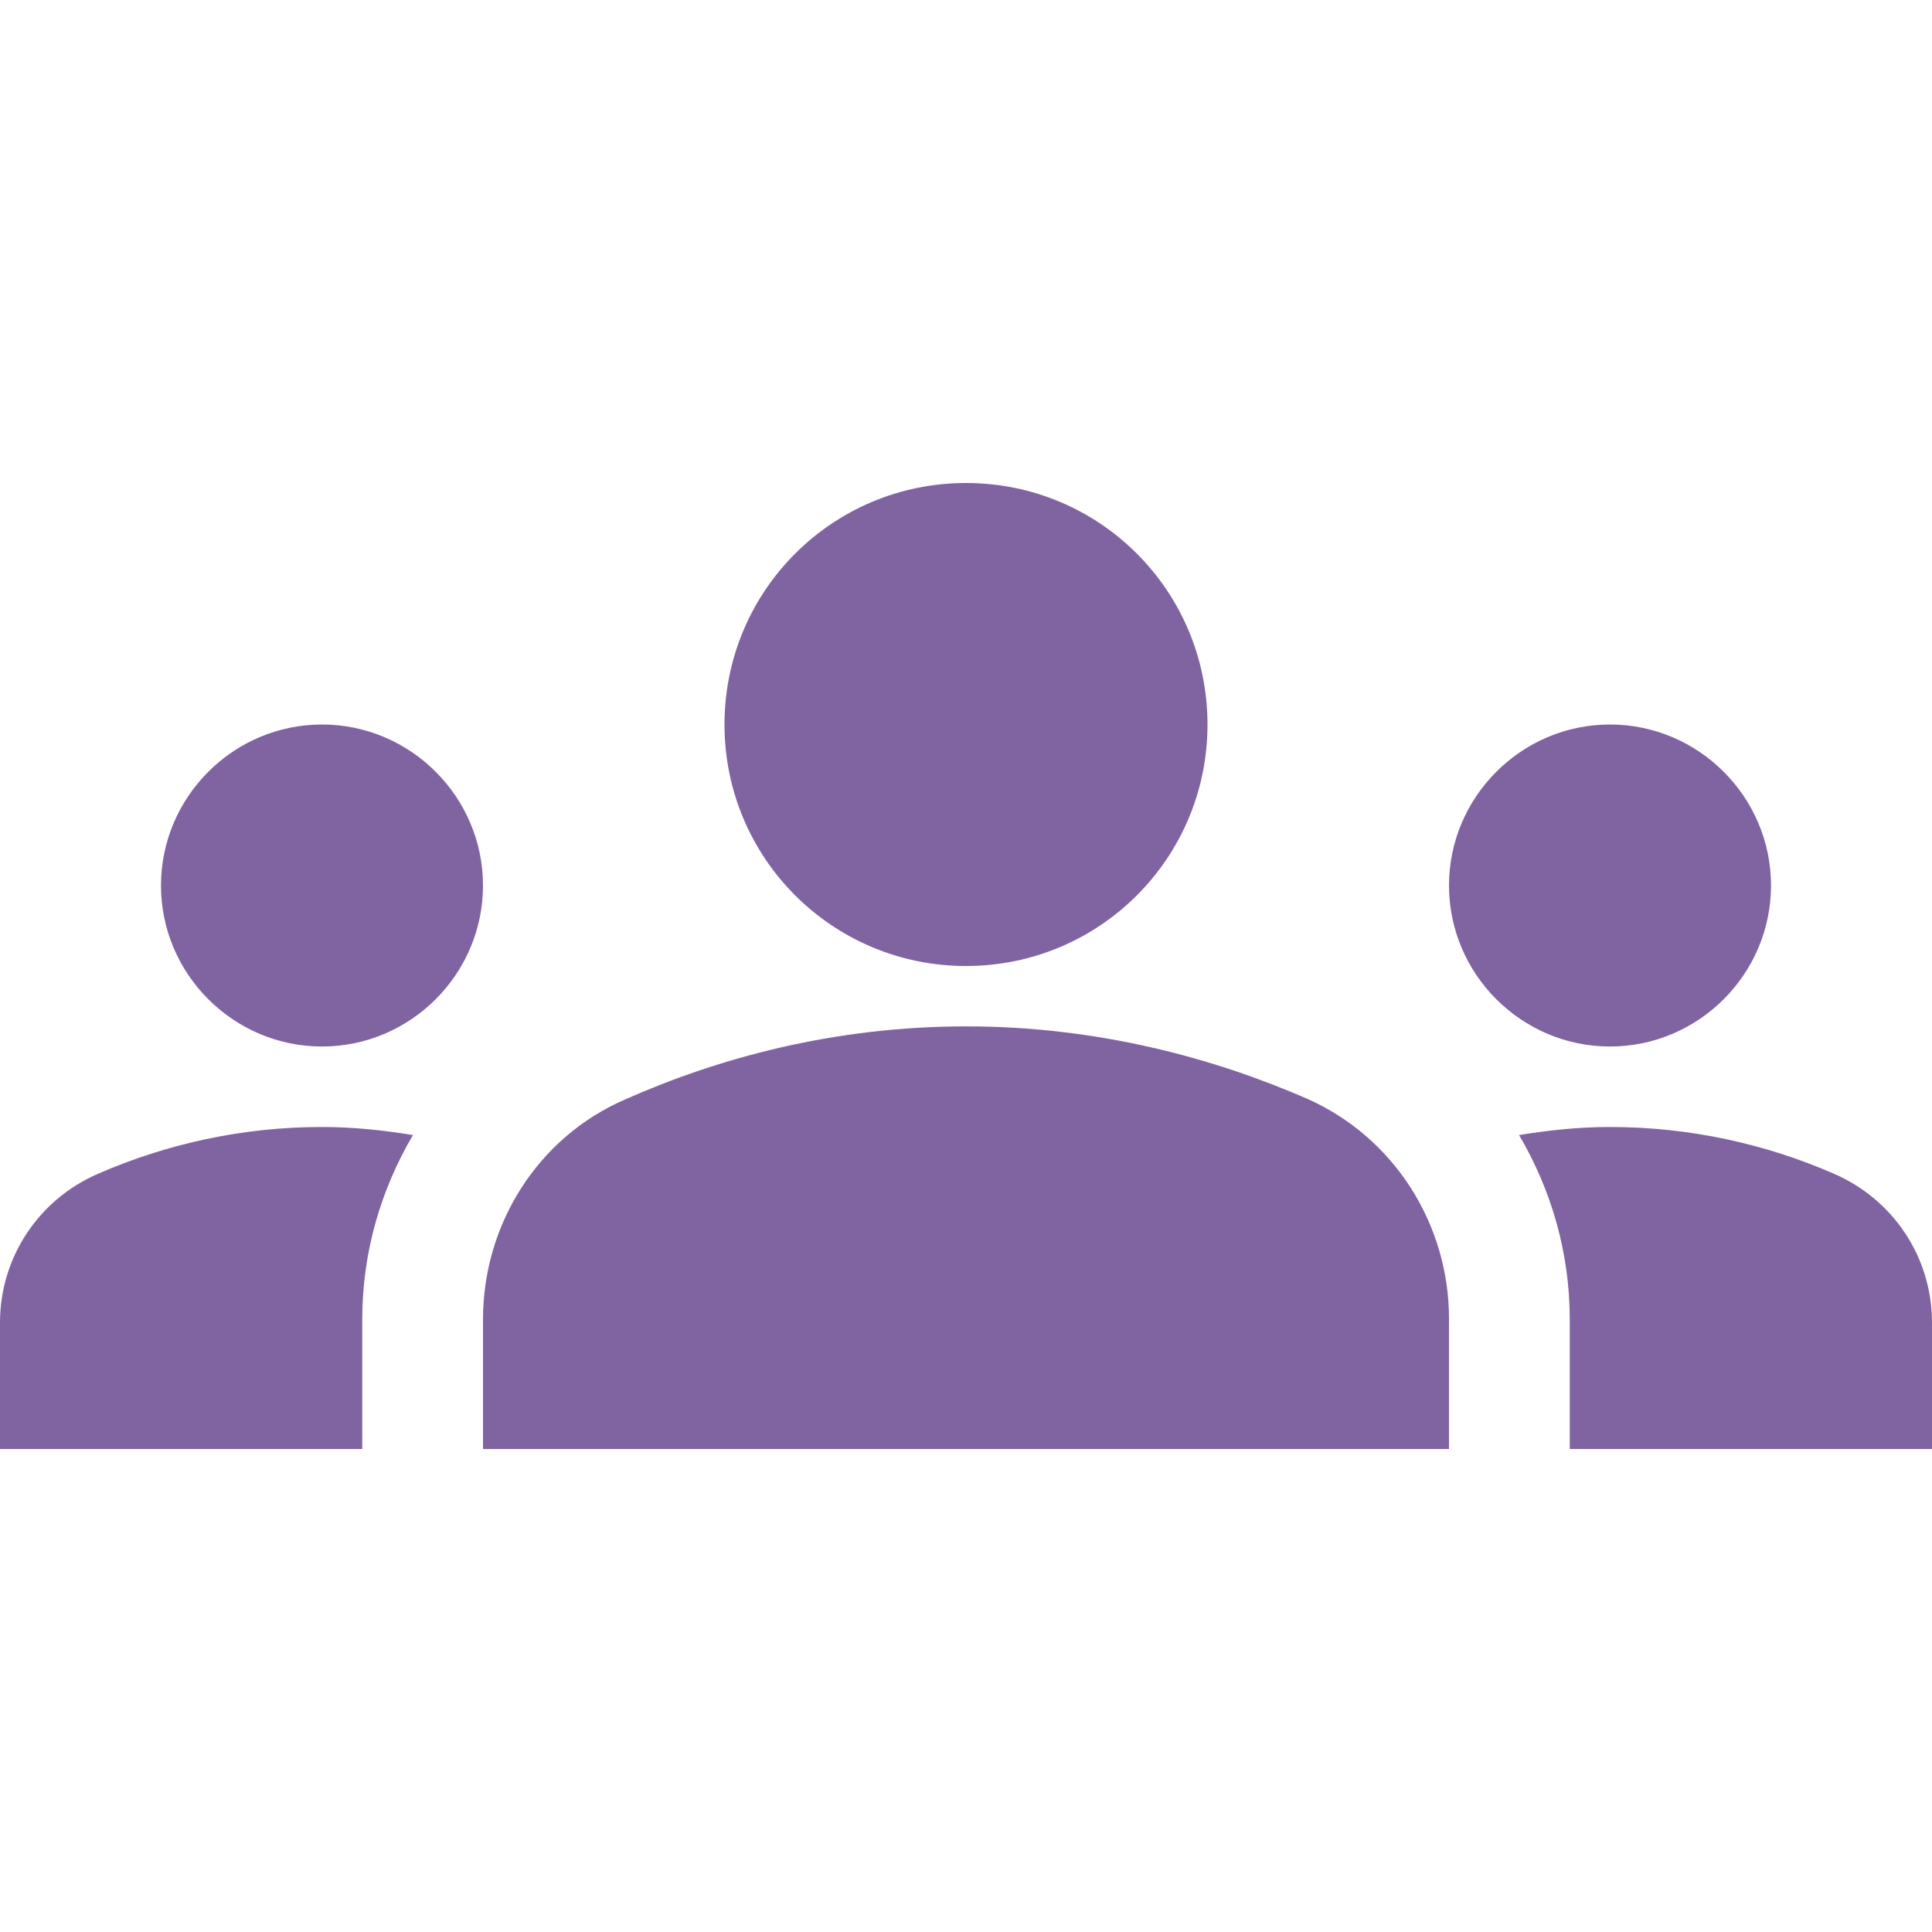 <svg width="40" height="40" viewBox="0 0 40 40" fill="none" xmlns="http://www.w3.org/2000/svg">
<g clip-path="url(#clip0_777_3875)">
<path d="M20 21.25C22.717 21.25 25.117 21.9 27.067 22.75C28.867 23.55 30 25.35 30 27.3V30H10V27.317C10 25.35 11.133 23.55 12.933 22.767C14.883 21.9 17.283 21.25 20 21.25ZM6.667 21.667C8.5 21.667 10 20.167 10 18.333C10 16.5 8.5 15 6.667 15C4.833 15 3.333 16.5 3.333 18.333C3.333 20.167 4.833 21.667 6.667 21.667ZM8.55 23.5C7.933 23.4 7.317 23.333 6.667 23.333C5.017 23.333 3.45 23.683 2.033 24.3C0.8 24.833 0 26.033 0 27.383V30H7.5V27.317C7.5 25.933 7.883 24.633 8.55 23.5ZM33.333 21.667C35.167 21.667 36.667 20.167 36.667 18.333C36.667 16.5 35.167 15 33.333 15C31.5 15 30 16.5 30 18.333C30 20.167 31.5 21.667 33.333 21.667ZM40 27.383C40 26.033 39.2 24.833 37.967 24.3C36.55 23.683 34.983 23.333 33.333 23.333C32.683 23.333 32.067 23.4 31.45 23.5C32.117 24.633 32.5 25.933 32.5 27.317V30H40V27.383ZM20 10C22.767 10 25 12.233 25 15C25 17.767 22.767 20 20 20C17.233 20 15 17.767 15 15C15 12.233 17.233 10 20 10Z" fill="#8064A2"/>
</g>
<defs>
<clipPath id="clip0_777_3875">
<rect width="40" height="40" fill="white"/>
</clipPath>
</defs>
</svg>
